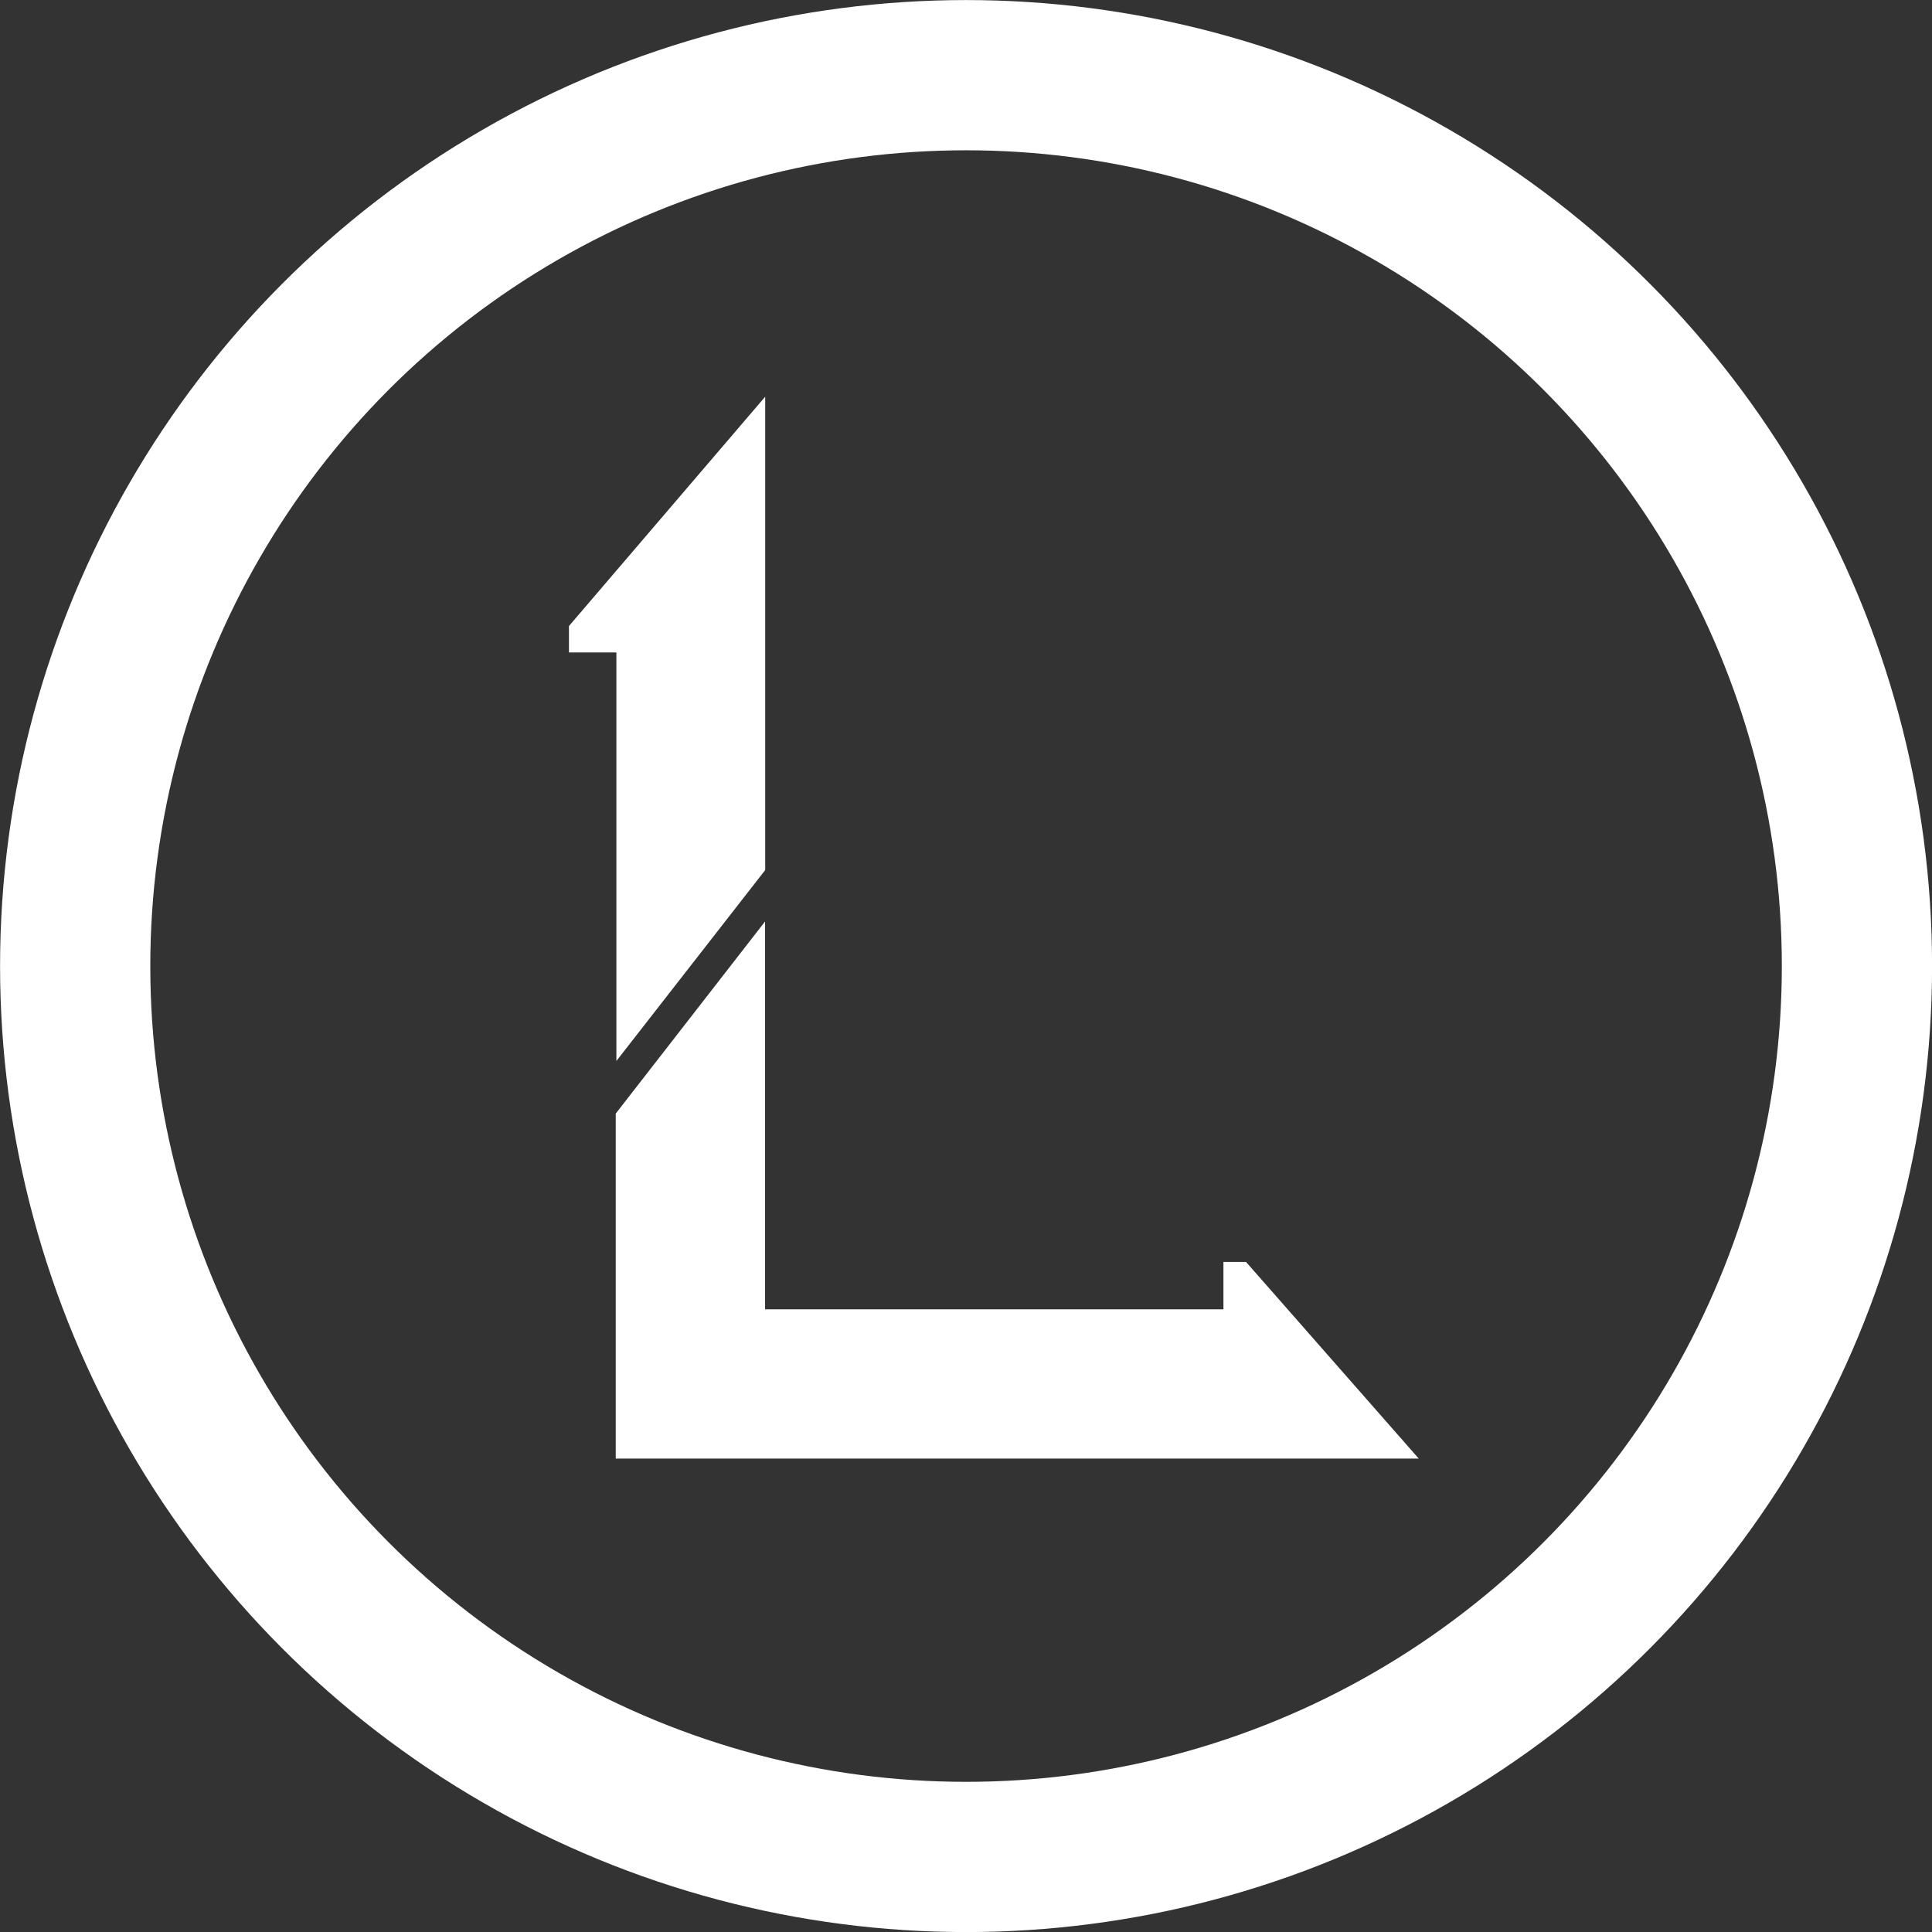 <svg xmlns="http://www.w3.org/2000/svg" viewBox="0 0 151.11 151.11">
  <rect x="0" y="0" width="151.11" height="151.11" fill="#333333" stroke="none"/>
  <title>Logo_1</title>
  <g id="b1fda72b-d0cc-46b5-b00e-ea3c4ca4751c" data-name="Calque 2">
    <g id="f7df41f1-e11f-4782-89a6-0483973234f4" data-name="Calque 1">
      <g id="af8888b8-4514-4624-9775-d7820d6711c6" data-name="b54f5a14-cea4-43cb-a3a2-fa2ce8acd7a0">
        <g id="bcc1e27b-67e3-4077-92a9-762df9713870" data-name="b291cbc8-411e-46e2-aa3d-6a7debf20246">
          <g>
            <circle cx="75.56" cy="75.56" r="69.68" fill="none" stroke="#fff" stroke-miterlimit="10" stroke-width="11.75"/>
            <g>
              <path d="M45,49.15v1.38h3.71v31L59.35,67.88V32.38Z" fill="#fff" stroke="#fff" stroke-miterlimit="10"/>
              <polygon points="109.86 113.58 48.66 113.58 48.66 87.27 59.34 73.53 59.34 102.91 96.19 102.91 96.19 99.2 97.23 99.2 109.86 113.58" fill="#fff" stroke="#fff" stroke-miterlimit="10"/>
            </g>
          </g>
        </g>
      </g>
    </g>
  </g>
</svg>
